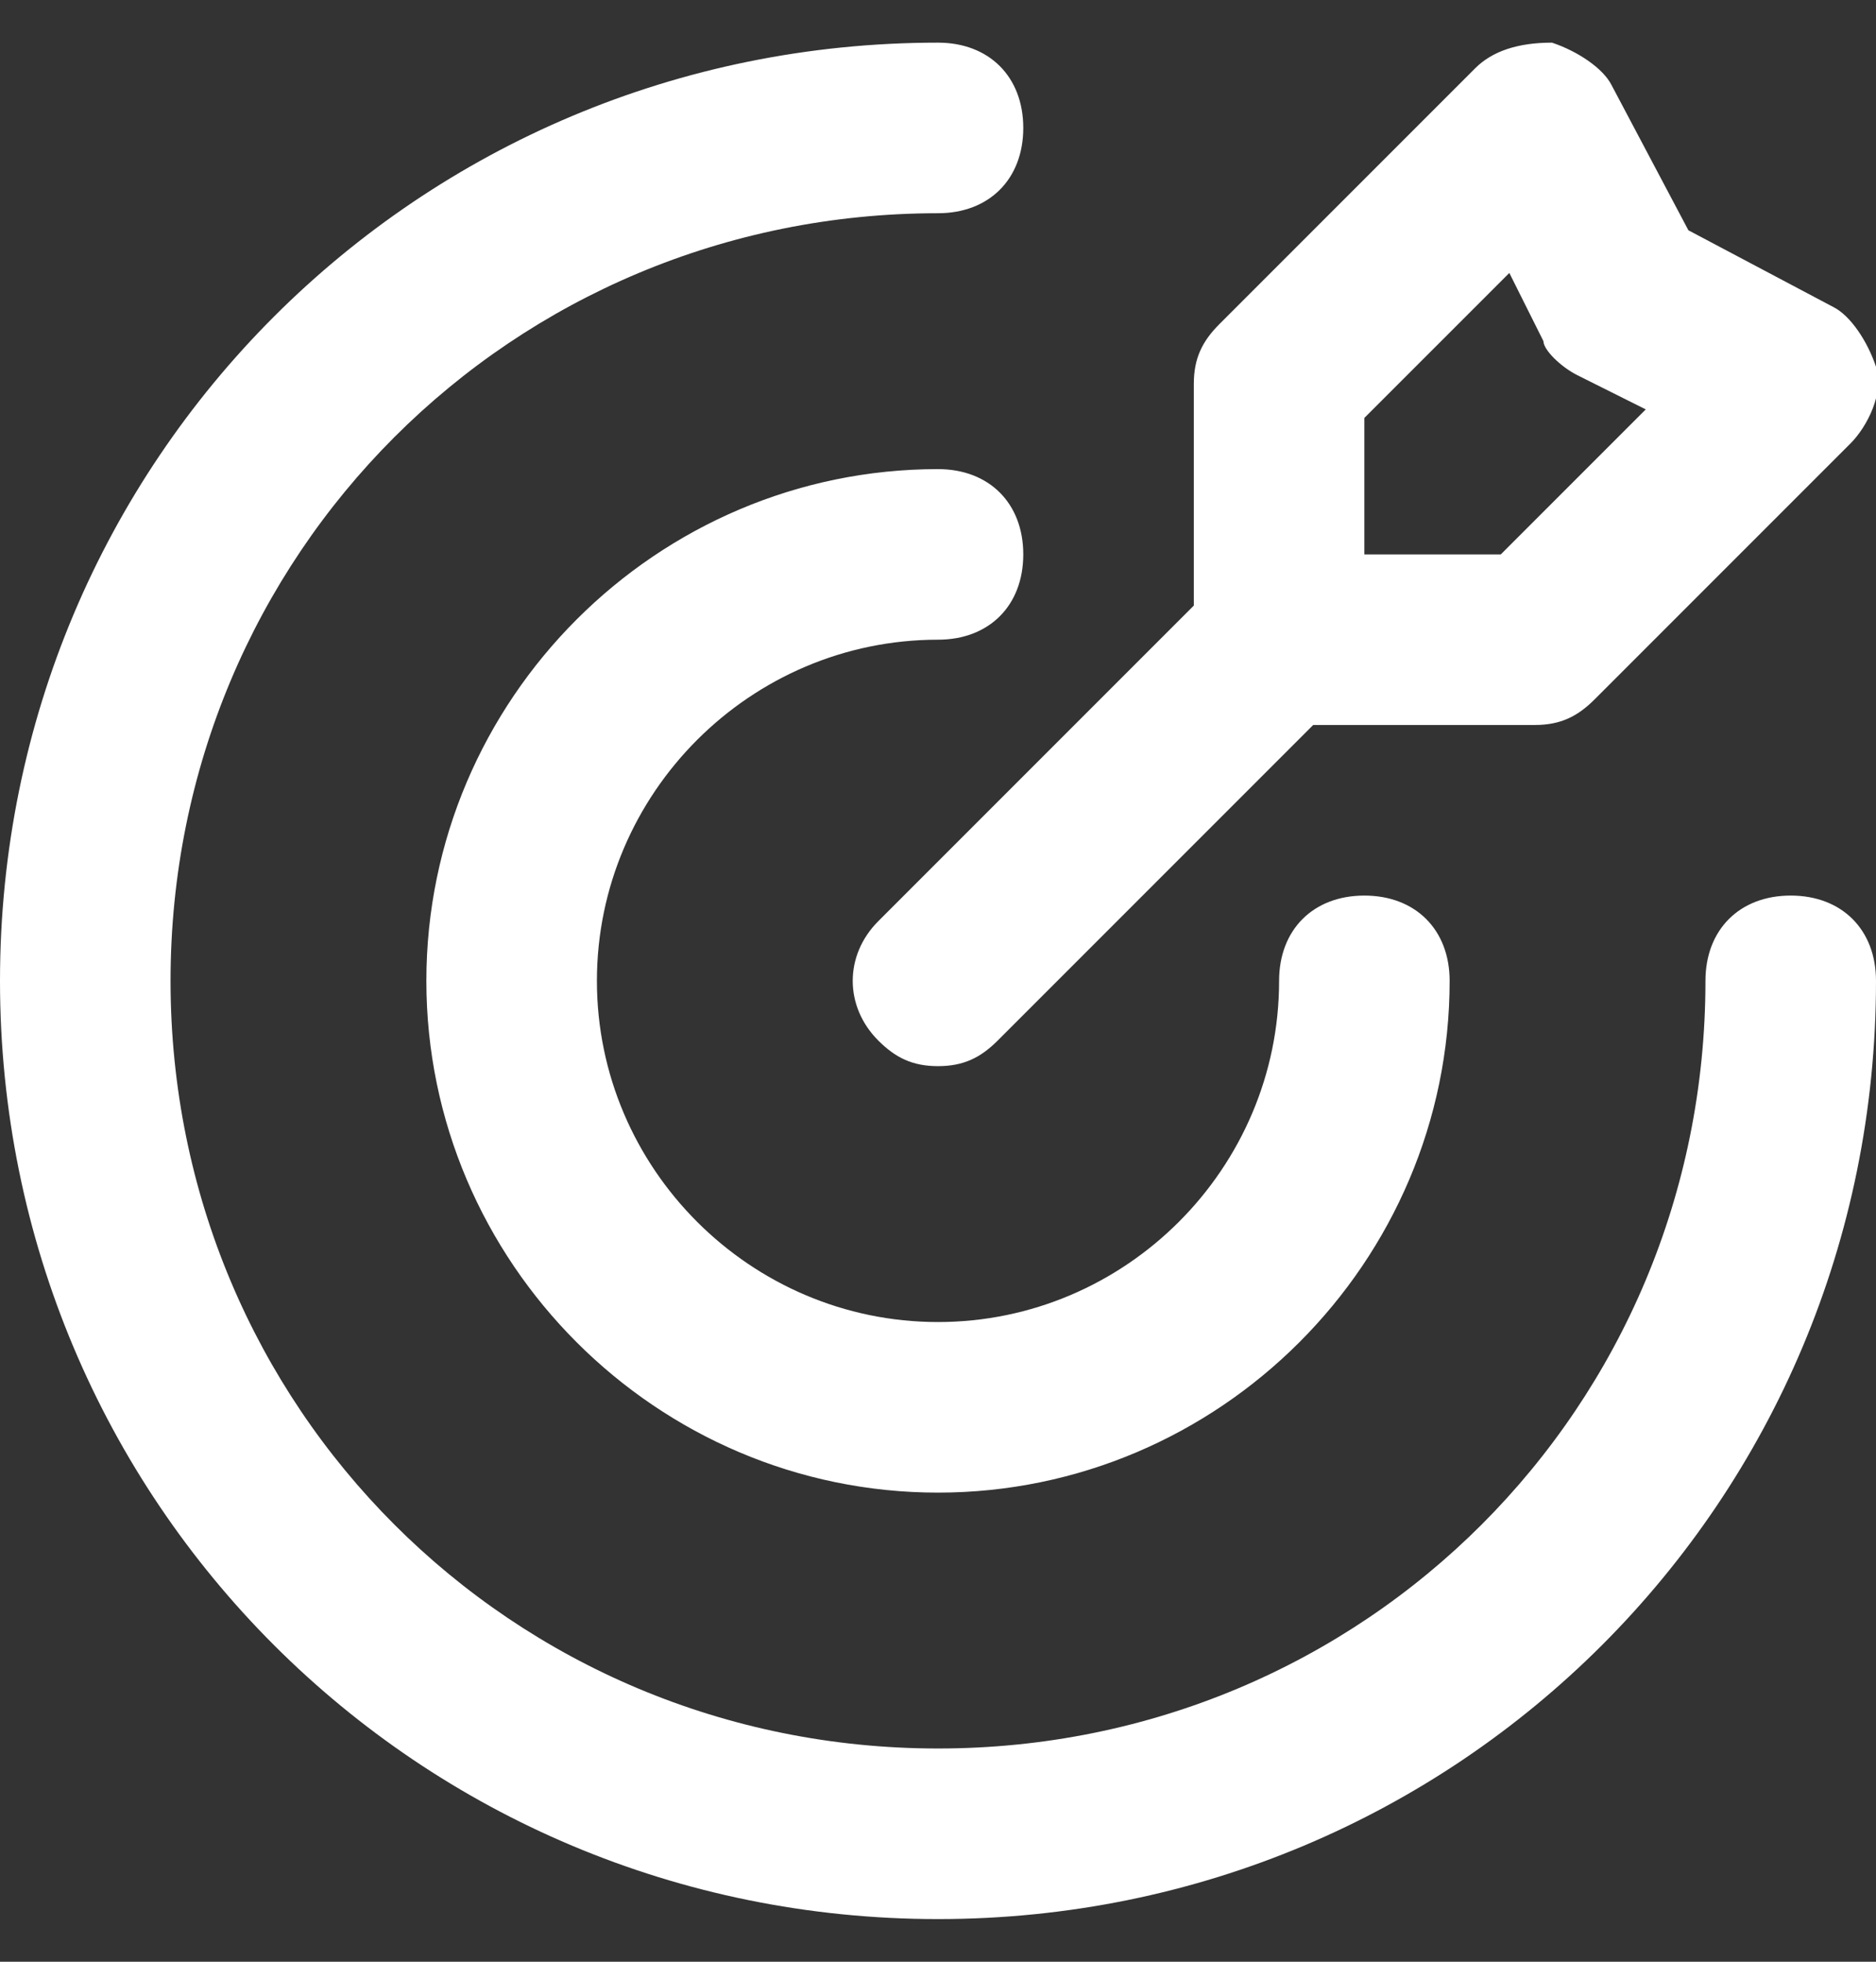 <?xml version="1.0" encoding="utf-8"?>
<!-- Generator: Adobe Illustrator 26.0.0, SVG Export Plug-In . SVG Version: 6.00 Build 0)  -->
<svg version="1.1" id="Layer_1" xmlns="http://www.w3.org/2000/svg" xmlns:xlink="http://www.w3.org/1999/xlink" x="0px" y="0px"
	 viewBox="0 0 22 23" style="enable-background:new 0 0 22 23;" xml:space="preserve">
<rect x="0" y="0" width="22" height="23" fill="#333333" stroke="none"/>
<style type="text/css">
	.st0{fill:#FFFFFF;}
</style>
<path class="st0" d="M11,22.5c-6.1,0-11-4.9-11-11s4.9-11,11-11c0.6,0,1,0.4,1,1s-0.4,1-1,1c-5,0-9,4-9,9s4,9,9,9s9-4,9-9
	c0-0.6,0.4-1,1-1s1,0.4,1,1C22,17.6,17.1,22.5,11,22.5z M11,17.5c-3.3,0-6-2.7-6-6s2.7-6,6-6c0.6,0,1,0.4,1,1s-0.4,1-1,1
	c-2.2,0-4,1.8-4,4s1.8,4,4,4s4-1.8,4-4c0-0.6,0.4-1,1-1s1,0.4,1,1C17,14.8,14.3,17.5,11,17.5z M11,12.5c-0.3,0-0.5-0.1-0.7-0.3
	c-0.4-0.4-0.4-1,0-1.4L14,7.1V4.5c0-0.3,0.1-0.5,0.3-0.7l3-3c0.2-0.2,0.5-0.3,0.9-0.3c0.3,0.1,0.6,0.3,0.7,0.5l0.9,1.7l1.7,0.9
	C21.7,3.7,21.9,4,22,4.3S21.9,5,21.7,5.2l-3,3c-0.2,0.2-0.4,0.3-0.7,0.3h-2.6l-3.7,3.7C11.5,12.4,11.3,12.5,11,12.5z M16,6.5h1.6
	l1.7-1.7l-0.8-0.4c-0.2-0.1-0.4-0.3-0.4-0.4l-0.4-0.8L16,4.9V6.5z"/>
</svg>
